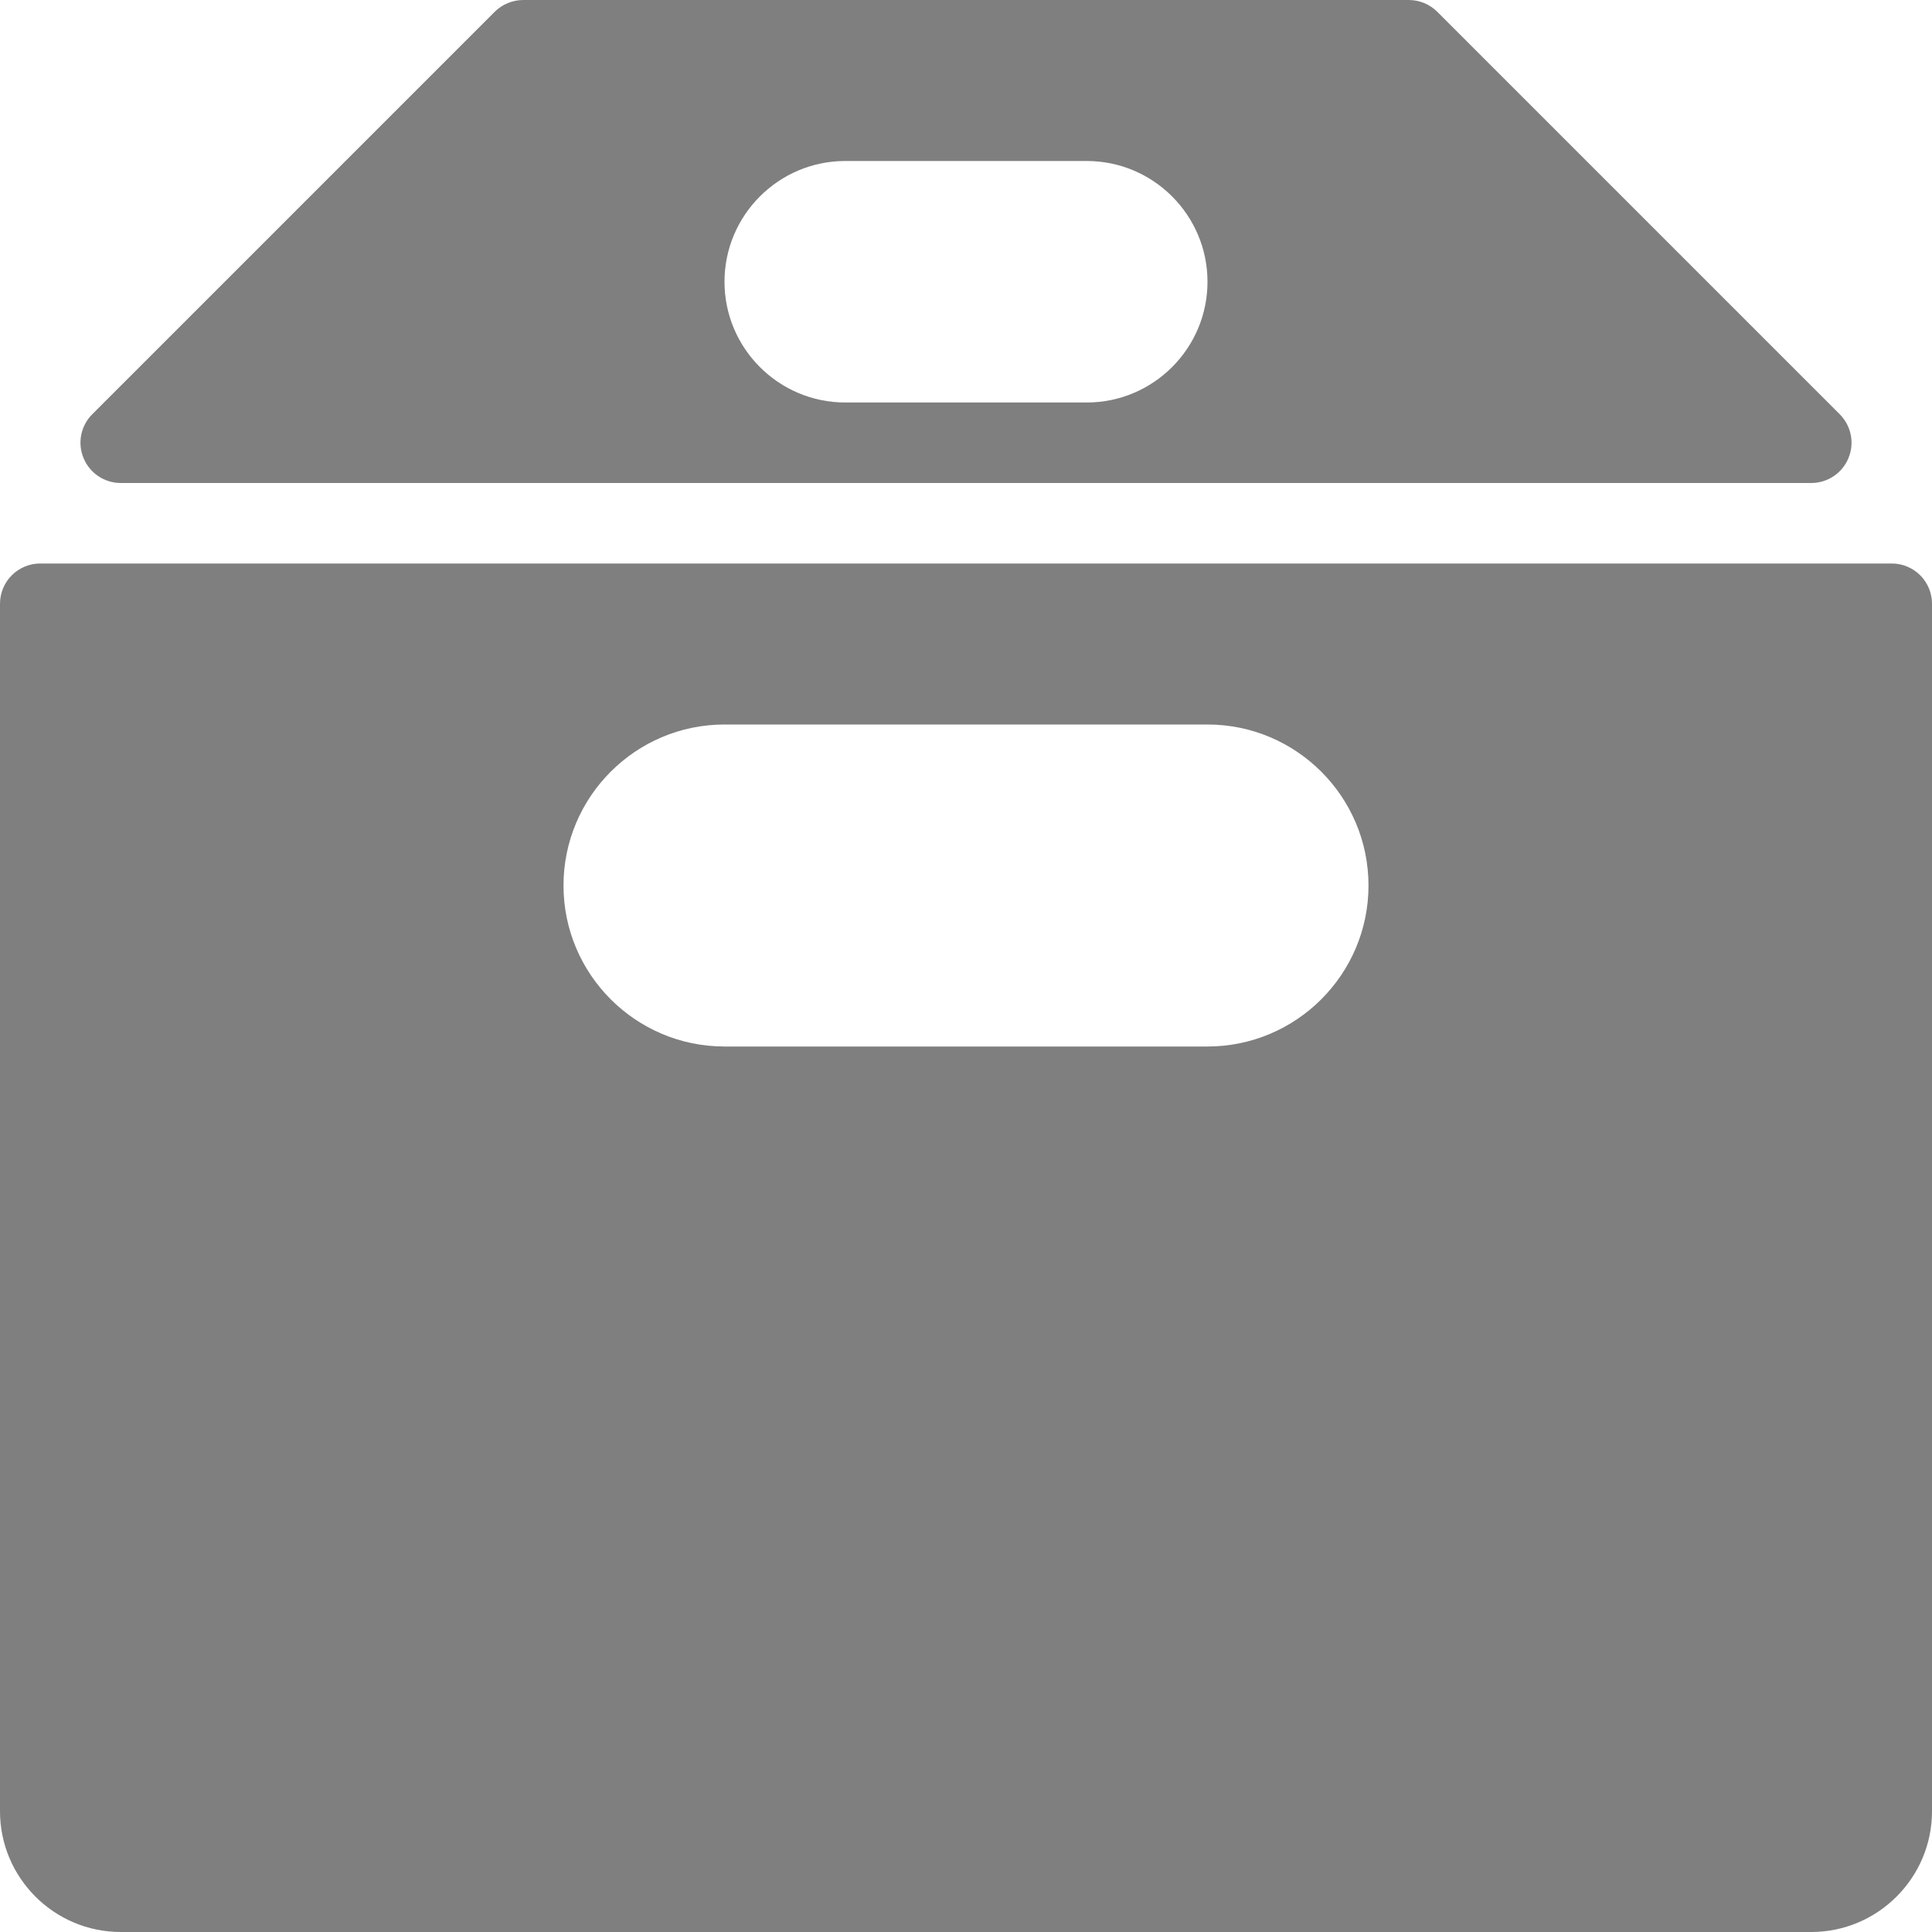<svg width="48" height="48" viewBox="0 0 48 48" fill="none" xmlns="http://www.w3.org/2000/svg">
<g opacity="0.5">
<path d="M47 14H1C0.448 14 0 14.448 0 15V45C0 46.654 1.346 48 3 48H45C46.654 48 48 46.654 48 45V15C48 14.448 47.552 14 47 14ZM30 26H18C15.794 26 14 24.206 14 22C14 19.794 15.794 18 18 18H30C32.206 18 34 19.794 34 22C34 24.206 32.206 26 30 26ZM3 12H45C45.404 12 45.77 11.756 45.924 11.382C46.08 11.008 45.994 10.58 45.708 10.292L35.708 0.292C35.52 0.106 35.266 0 35 0H13C12.734 0 12.48 0.106 12.292 0.292L2.292 10.292C2.006 10.578 1.92 11.008 2.076 11.382C2.23 11.756 2.596 12 3 12ZM21 4H27C28.654 4 30 5.346 30 7C30 8.654 28.654 10 27 10H21C19.346 10 18 8.654 18 7C18 5.346 19.346 4 21 4Z" fill="black"/>
</g>
</svg>
